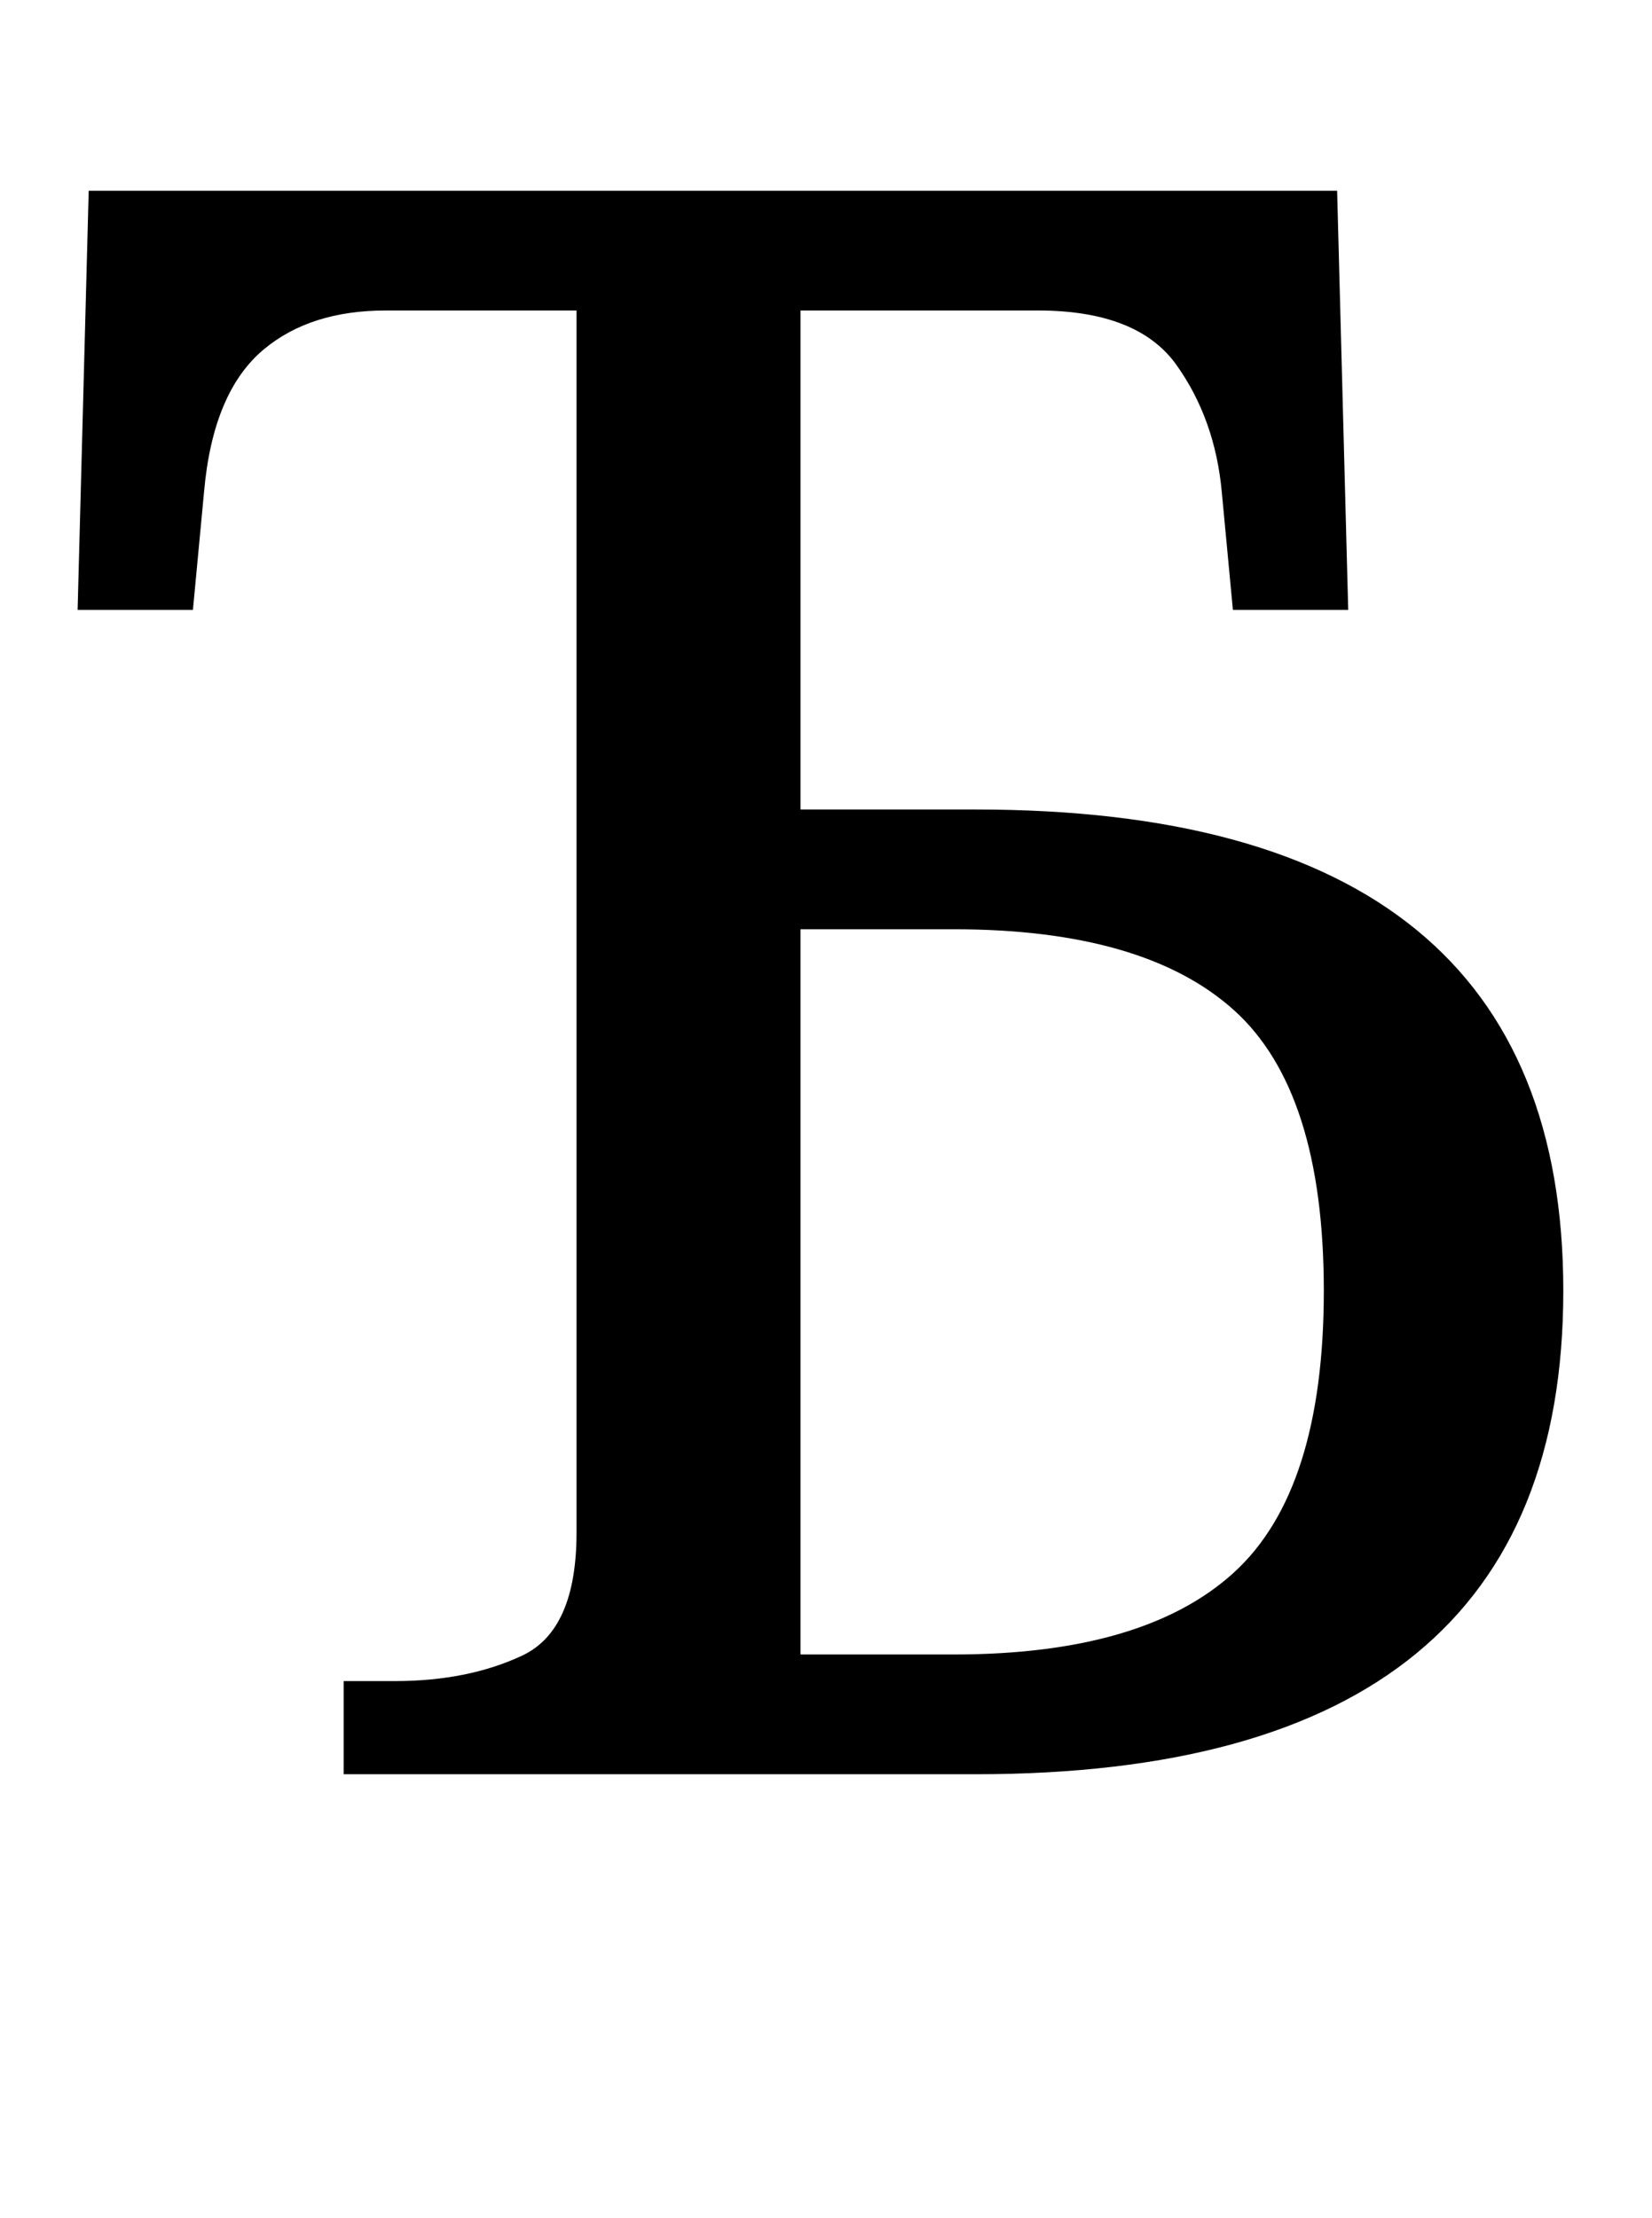 <?xml version="1.0" standalone="no"?>
<!DOCTYPE svg PUBLIC "-//W3C//DTD SVG 1.1//EN" "http://www.w3.org/Graphics/SVG/1.1/DTD/svg11.dtd" >
<svg xmlns="http://www.w3.org/2000/svg" xmlns:xlink="http://www.w3.org/1999/xlink" version="1.1" viewBox="-10 0 745 1000">
   <path fill="currentColor"
d="M351 365h79q265 0 265 217q0 218 -265 218h-285v-42h23q33 0 57.5 -11.5q24.5 -11.501 24.5 -55.5v-394v-157h-86q-34 0 -55 17.5q-23.062 19.219 -27 64.5l-5 53h-52l5 -189h563l5 189h-52l-5 -53q-3 -33 -20.5 -57.5t-62.5 -24.5h-107v225zM351 746h69
q86 0 126.5 -37t40.5 -127t-40.5 -126.5t-126.5 -36.5h-69v327z" />
</svg>
